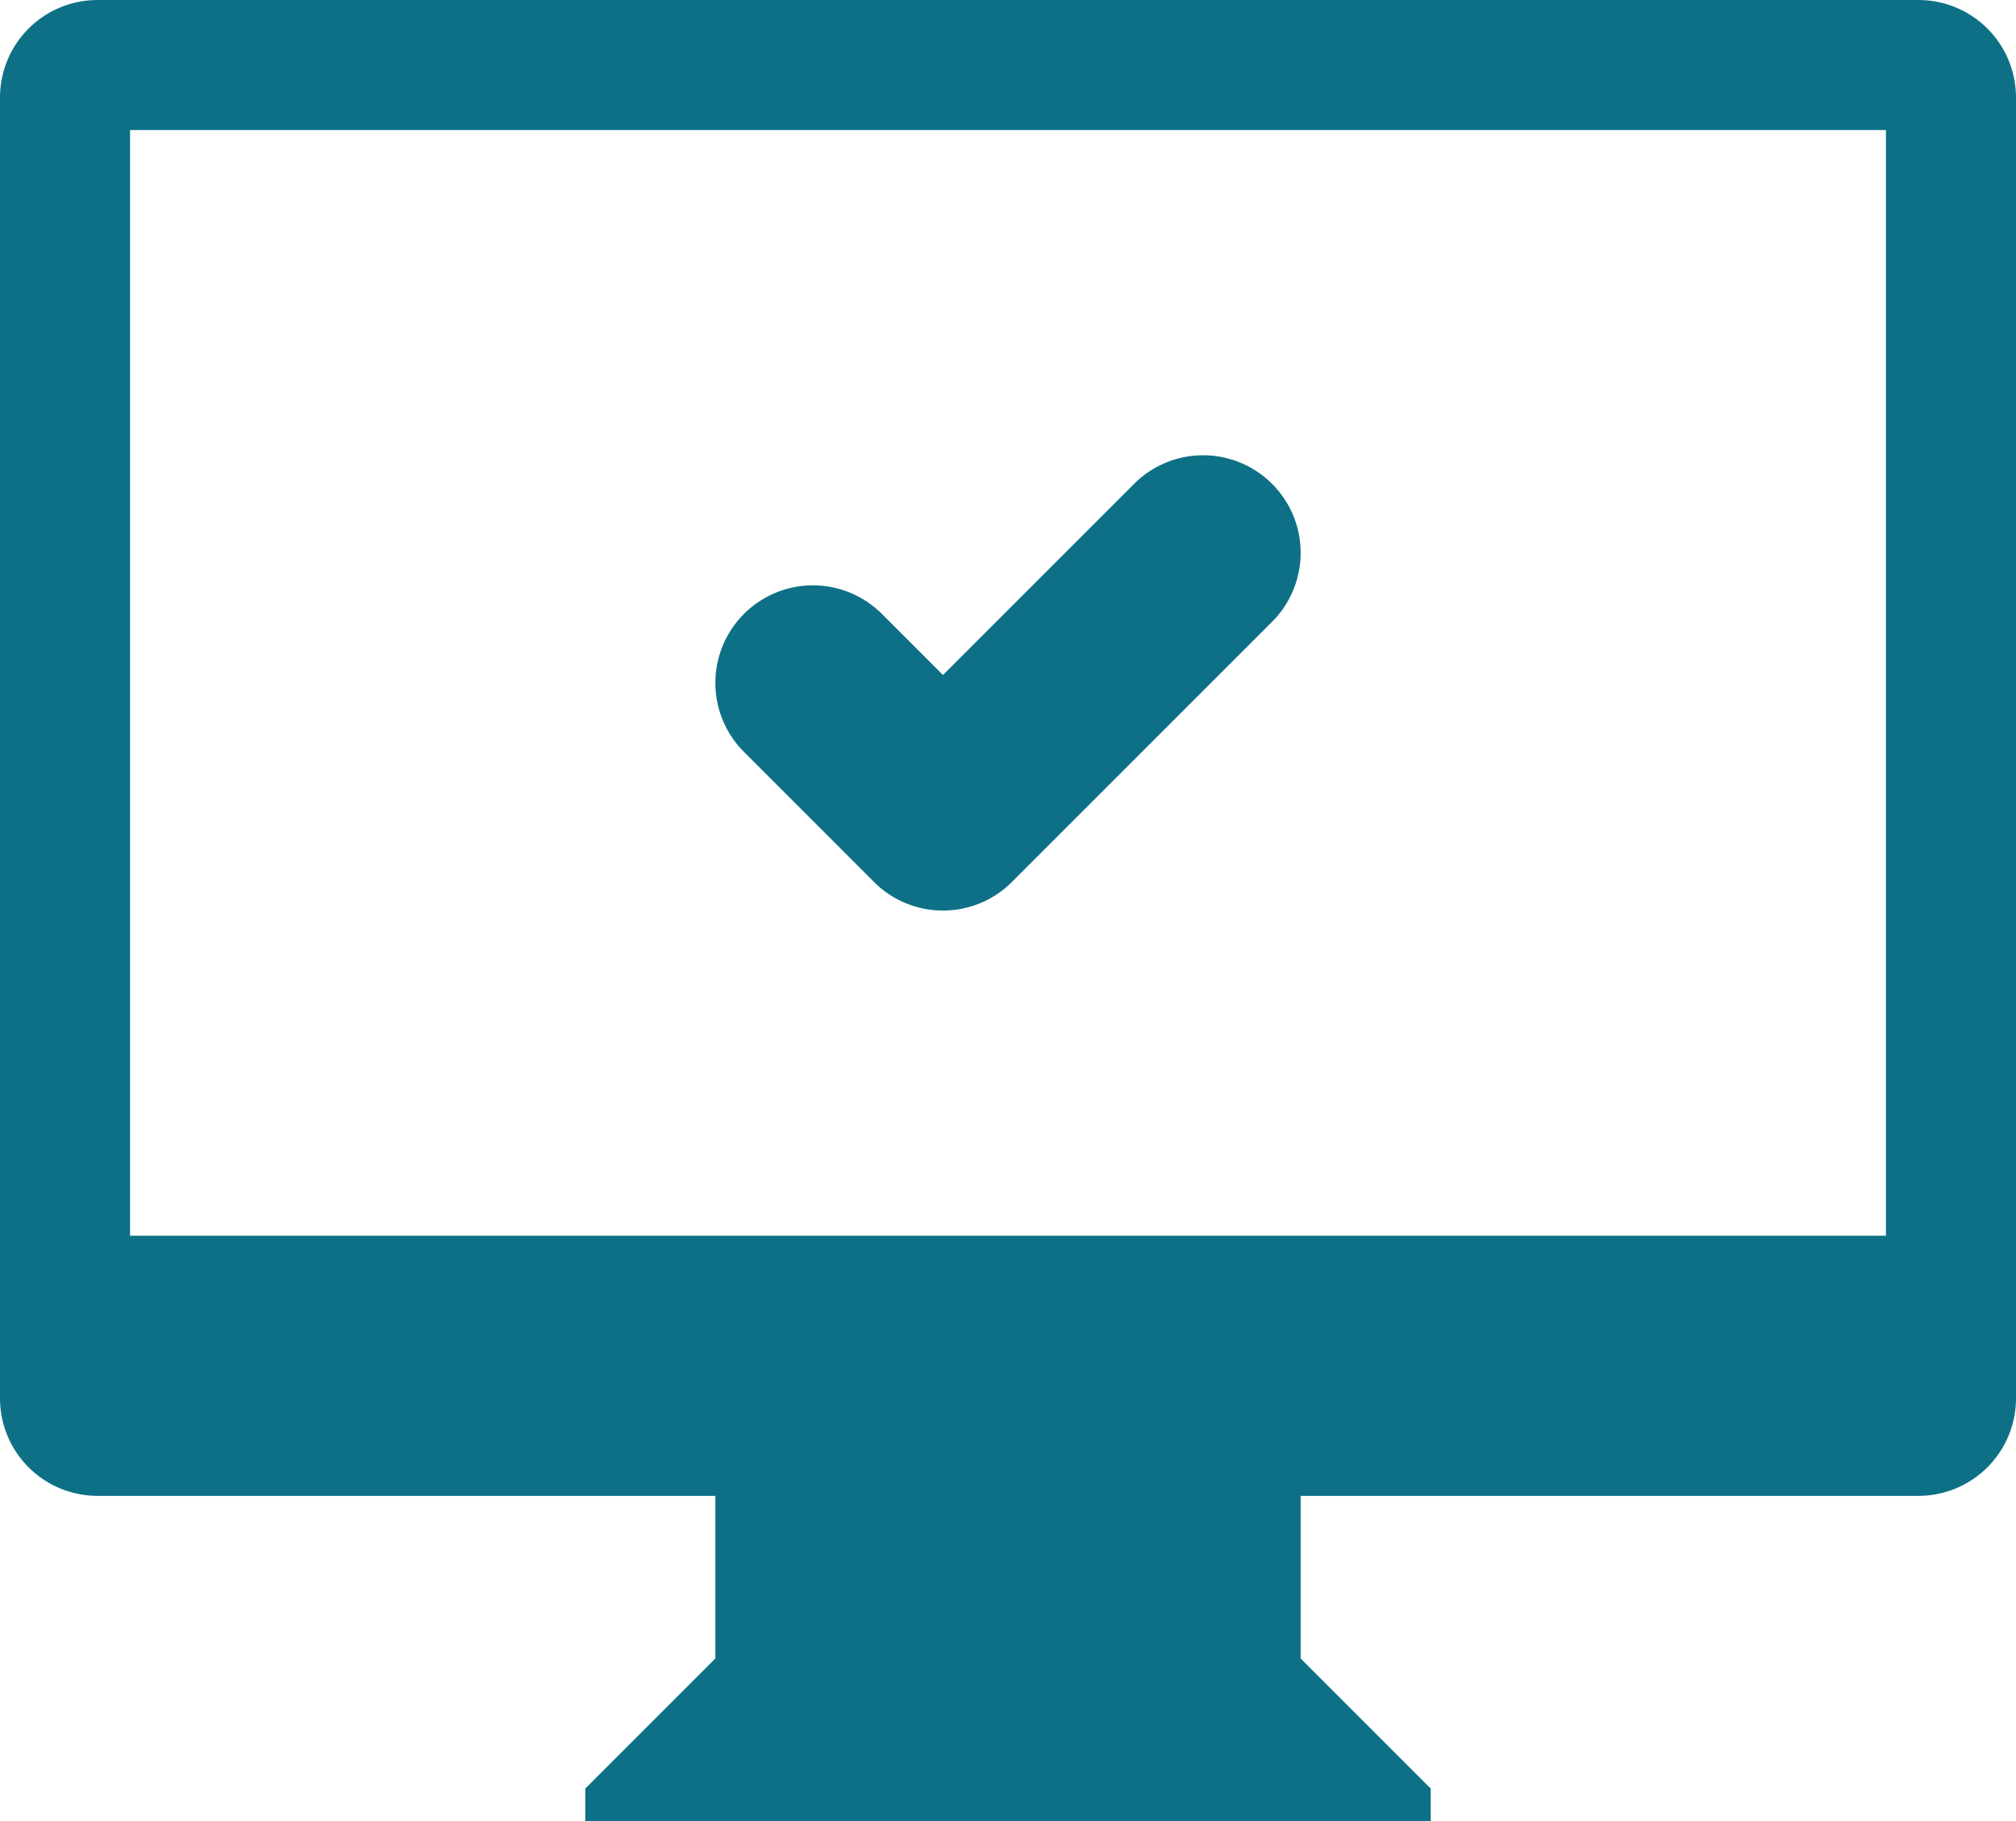 <svg xmlns="http://www.w3.org/2000/svg" width="124" height="112">
    <path fill="#0E7086" fill-rule="evenodd" d="M118 92H80v10l8 8v2.001H36V110l8-8V92H6a6 6 0 0 1-6-6V6.001a6 6 0 0 1 6-6h112a6 6 0 0 1 6 6V86a6 6 0 0 1-6 6zm-2-84H8v68.001h108V8zM50 36.001c1.657 0 3.157.671 4.243 1.757L58 41.515l11.757-11.757a6 6 0 1 1 8.486 8.485l-16 16A5.981 5.981 0 0 1 58 56a5.981 5.981 0 0 1-4.243-1.757l-7.999-8A6 6 0 0 1 50 36.001z"/>
</svg>
